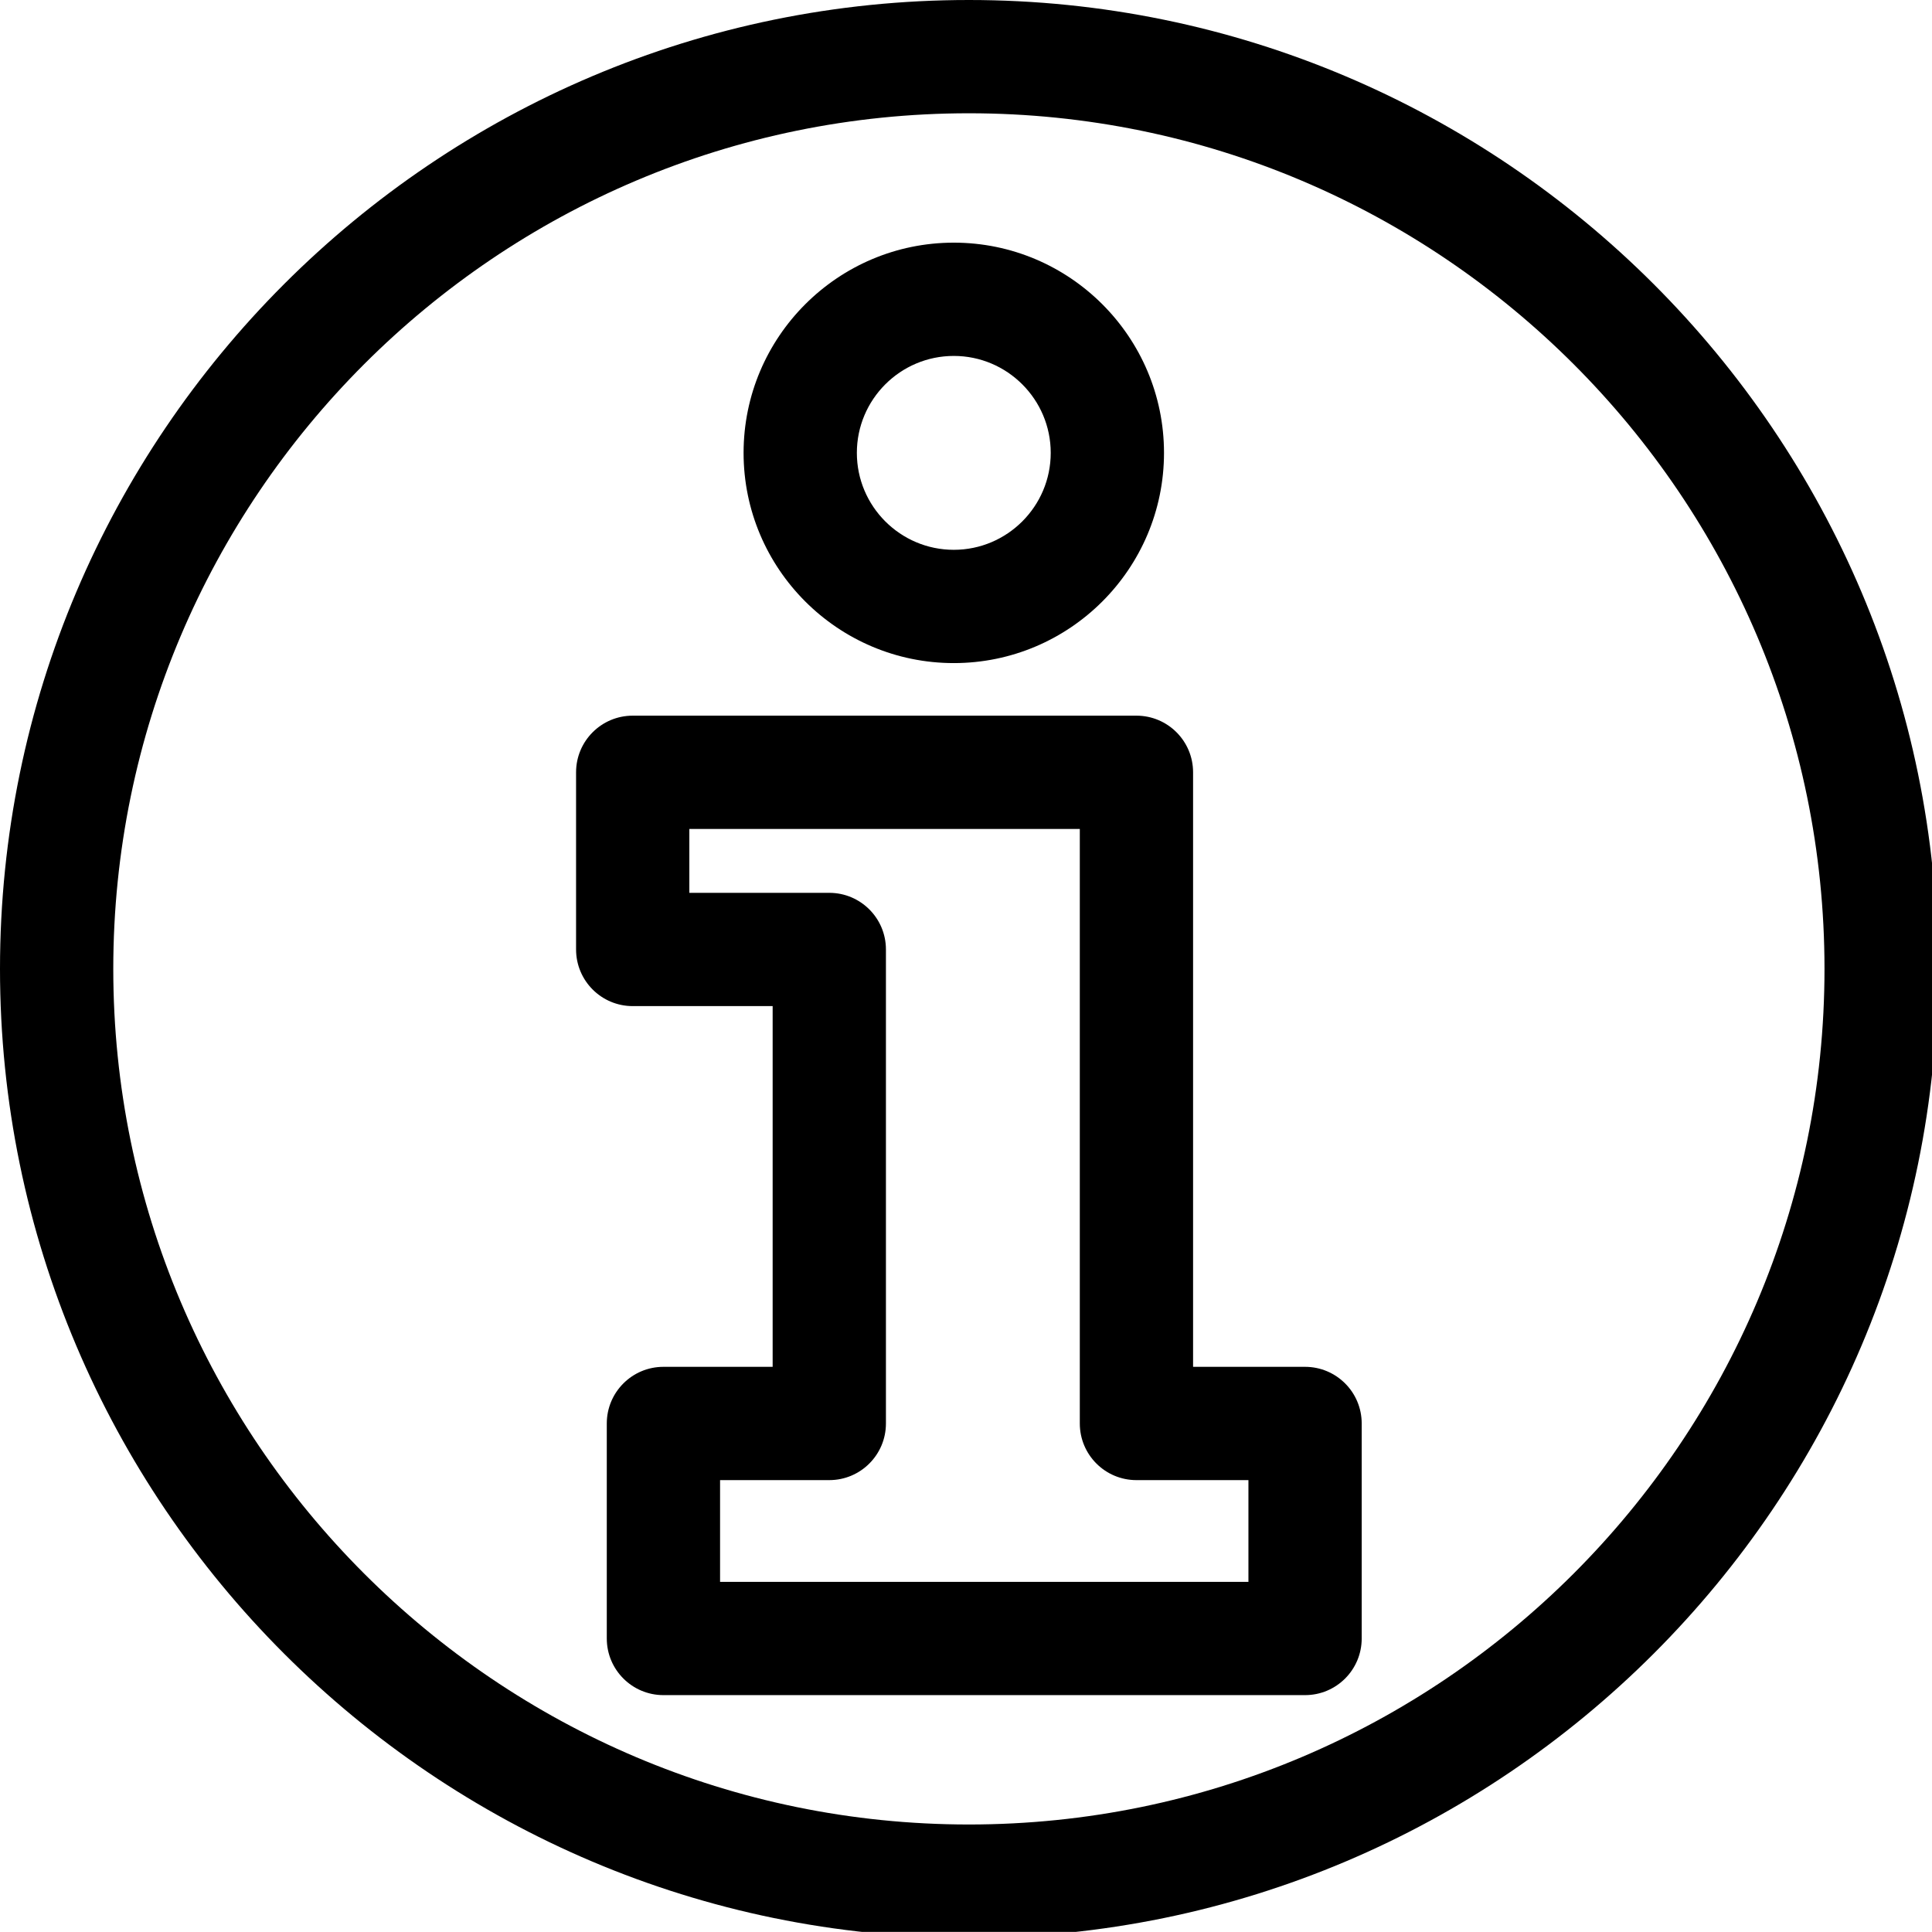 <?xml version="1.0" encoding="UTF-8" standalone="no"?>
<!-- Generator: Adobe Illustrator 18.1.1, SVG Export Plug-In . SVG Version: 6.00 Build 0)  -->

<svg
   xmlns:dc="http://purl.org/dc/elements/1.1/"
   xmlns:cc="http://creativecommons.org/ns#"
   xmlns:rdf="http://www.w3.org/1999/02/22-rdf-syntax-ns#"
   xmlns:svg="http://www.w3.org/2000/svg"
   xmlns="http://www.w3.org/2000/svg"
   xmlns:sodipodi="http://sodipodi.sourceforge.net/DTD/sodipodi-0.dtd"
   xmlns:inkscape="http://www.inkscape.org/namespaces/inkscape"
   version="1.1"
   id="Capa_1"
   x="0px"
   y="0px"
   viewBox="0 0 31.119 31.117"
   xml:space="preserve"
   inkscape:version="0.91 r13725"
   sodipodi:docname="information14.svg"
   width="31.119"
   height="31.117"><defs
   id="defs47" /><sodipodi:namedview
   pagecolor="#ffffff"
   bordercolor="#666666"
   borderopacity="1"
   objecttolerance="10"
   gridtolerance="10"
   guidetolerance="10"
   inkscape:pageopacity="0"
   inkscape:pageshadow="2"
   inkscape:window-width="640"
   inkscape:window-height="480"
   id="namedview45"
   showgrid="false"
   fit-margin-top="0"
   fit-margin-left="0"
   fit-margin-right="0"
   fit-margin-bottom="0"
   inkscape:zoom="0.38562092"
   inkscape:cx="306"
   inkscape:cy="-274.88235"
   inkscape:window-x="0"
   inkscape:window-y="0"
   inkscape:window-maximized="0"
   inkscape:current-layer="Capa_1" />
<g
   id="g3"
   transform="matrix(0.051,0,0,0.051,-1.9073488e-6,-5.084435e-5)">
	<g
   id="g5">
		<g
   id="g7">
			<path
   d="M 305.999,0.001 C 137.271,0.001 0,137.271 0,306 0,474.73 137.271,611.999 305.999,611.999 474.727,611.999 612,474.729 612,306 612,137.271 474.729,0.001 305.999,0.001 Z m 0,576.223 C 156.997,576.224 35.776,455.004 35.776,306 c 0,-149.001 121.221,-270.223 270.223,-270.223 149.002,0 270.225,121.222 270.225,270.223 0,149.004 -121.221,270.224 -270.225,270.224 z"
   id="path9"
   inkscape:connector-curvature="0" />
			<path
   d="m 301.234,209.422 c 36.608,0 66.39,-29.784 66.39,-66.392 0,-36.61 -29.782,-66.393 -66.39,-66.393 -36.61,0 -66.392,29.784 -66.392,66.393 0,36.608 29.783,66.392 66.392,66.392 z m 0,-97.009 c 16.88,0 30.614,13.735 30.614,30.617 0,16.88 -13.734,30.616 -30.614,30.616 -16.882,0 -30.616,-13.734 -30.616,-30.616 0,-16.882 13.734,-30.617 30.616,-30.617 z"
   id="path11"
   inkscape:connector-curvature="0" />
			<path
   d="m 412.174,431.684 -35.368,0 0,-187.768 c 0,-9.879 -8.009,-17.888 -17.888,-17.888 l -159.092,0 c -9.879,0 -17.888,8.009 -17.888,17.888 l 0,55.953 c 0,9.88 8.009,17.888 17.888,17.888 l 44.197,0 0,113.927 -34.496,0 c -9.879,0 -17.888,8.009 -17.888,17.888 l 0,67.906 c 0,9.88 8.009,17.888 17.888,17.888 l 202.646,0 c 9.879,0 17.888,-8.008 17.888,-17.888 l 0,-67.906 c 0.002,-9.879 -8.008,-17.888 -17.887,-17.888 z m -17.888,67.906 -166.87,0 0,-32.13 34.496,0 c 9.879,0 17.888,-8.008 17.888,-17.888 l 0,-149.703 c 0,-9.879 -8.009,-17.888 -17.888,-17.888 l -44.199,0 0,-20.176 123.318,0 0,187.768 c 0,9.88 8.009,17.888 17.888,17.888 l 35.368,0 0,32.13 -10e-4,0 z"
   id="path13"
   inkscape:connector-curvature="0" />
		</g>
	</g>
</g>
<g
   id="g15"
   transform="translate(-1.9073488e-6,-10e-4)">
</g>
<g
   id="g17"
   transform="translate(-1.9073488e-6,-10e-4)">
</g>
<g
   id="g19"
   transform="translate(-1.9073488e-6,-10e-4)">
</g>
<g
   id="g21"
   transform="translate(-1.9073488e-6,-10e-4)">
</g>
<g
   id="g23"
   transform="translate(-1.9073488e-6,-10e-4)">
</g>
<g
   id="g25"
   transform="translate(-1.9073488e-6,-10e-4)">
</g>
<g
   id="g27"
   transform="translate(-1.9073488e-6,-10e-4)">
</g>
<g
   id="g29"
   transform="translate(-1.9073488e-6,-10e-4)">
</g>
<g
   id="g31"
   transform="translate(-1.9073488e-6,-10e-4)">
</g>
<g
   id="g33"
   transform="translate(-1.9073488e-6,-10e-4)">
</g>
<g
   id="g35"
   transform="translate(-1.9073488e-6,-10e-4)">
</g>
<g
   id="g37"
   transform="translate(-1.9073488e-6,-10e-4)">
</g>
<g
   id="g39"
   transform="translate(-1.9073488e-6,-10e-4)">
</g>
<g
   id="g41"
   transform="translate(-1.9073488e-6,-10e-4)">
</g>
<g
   id="g43"
   transform="translate(-1.9073488e-6,-10e-4)">
</g>
</svg>